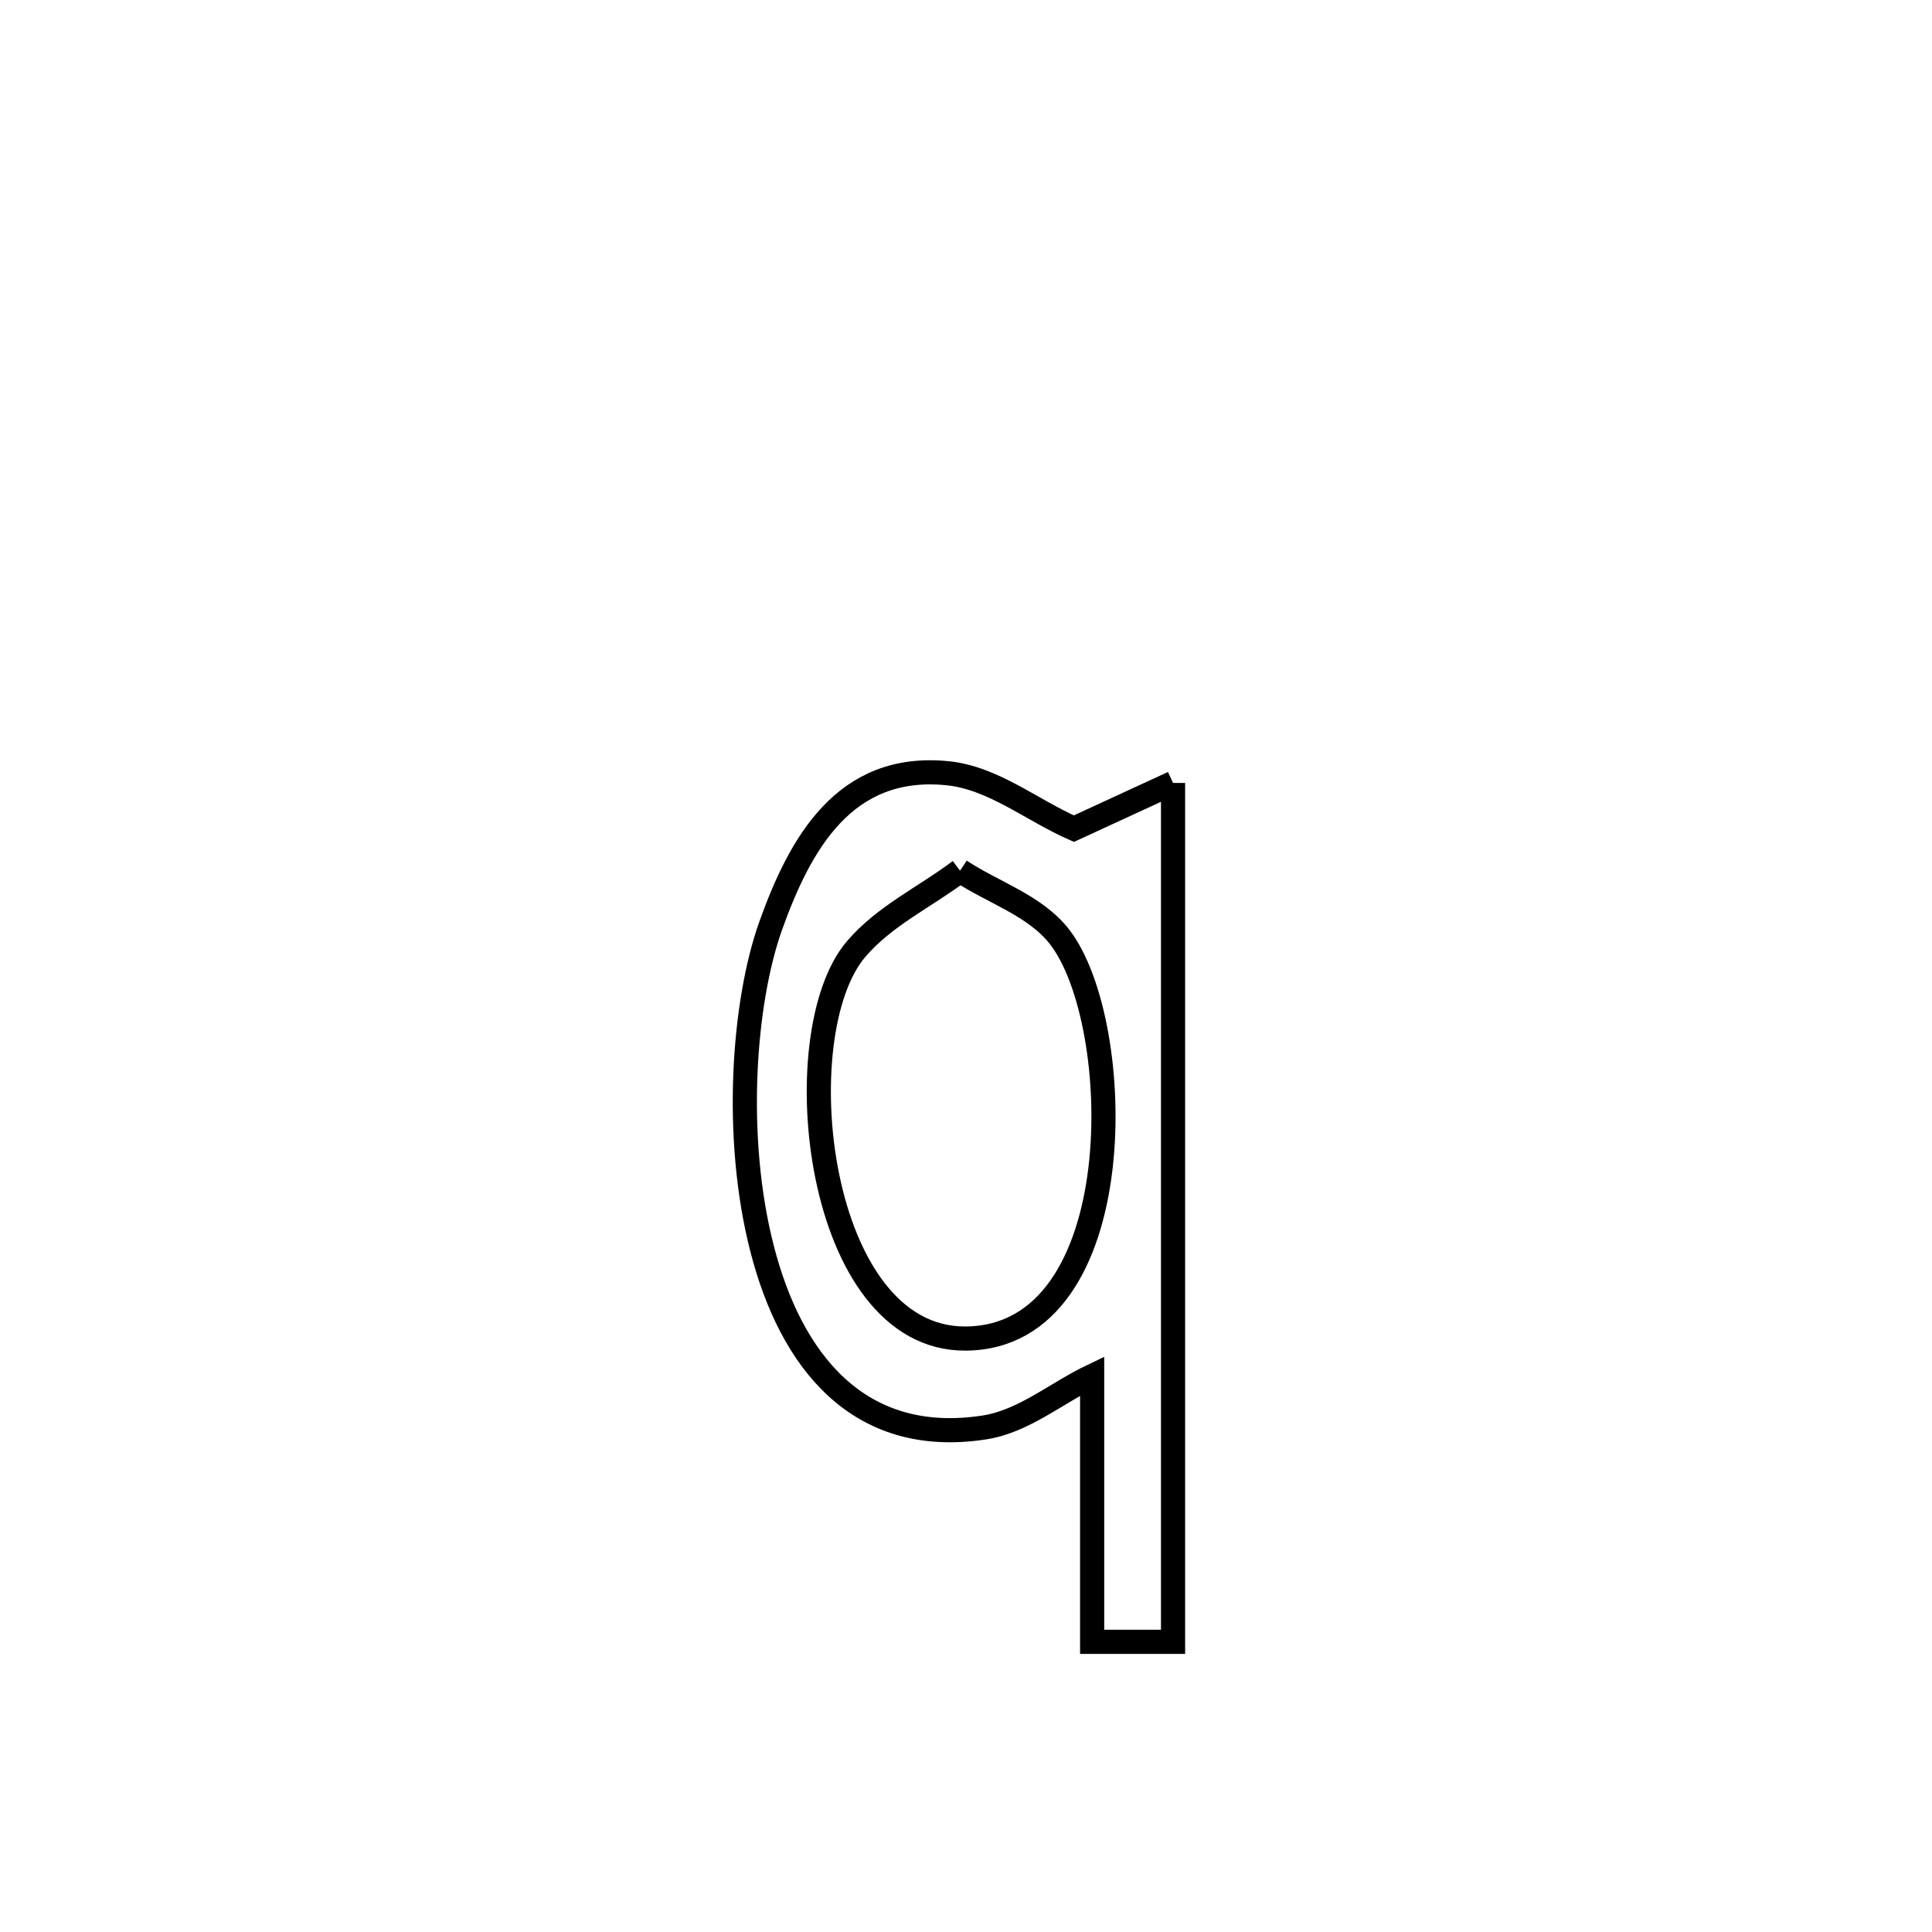 <svg xmlns="http://www.w3.org/2000/svg" viewBox="0.0 0.0 24.0 24.0" height="200px" width="200px"><path fill="none" stroke="black" stroke-width=".3" stroke-opacity="1.0"  filling="0" d="M14.572 9.726 L14.572 9.726 C14.572 11.505 14.572 13.283 14.572 15.061 C14.572 16.839 14.572 18.617 14.572 20.395 L14.572 20.395 C14.237 20.395 13.902 20.395 13.567 20.395 L13.567 20.395 C13.567 19.294 13.567 18.194 13.567 17.093 L13.567 17.093 C13.121 17.306 12.718 17.656 12.23 17.732 C10.657 17.976 9.822 16.894 9.467 15.512 C9.111 14.13 9.234 12.449 9.575 11.497 C9.938 10.483 10.49 9.478 11.767 9.605 C12.337 9.661 12.816 10.064 13.34 10.294 L13.34 10.294 C13.751 10.105 14.162 9.916 14.572 9.726 L14.572 9.726"></path>
<path fill="none" stroke="black" stroke-width=".3" stroke-opacity="1.0"  filling="0" d="M11.926 10.816 L11.926 10.816 C12.338 11.089 12.856 11.246 13.16 11.635 C13.989 12.696 14.077 16.612 11.997 16.628 C10.128 16.643 9.734 12.851 10.633 11.792 C10.982 11.38 11.495 11.141 11.926 10.816 L11.926 10.816"></path></svg>